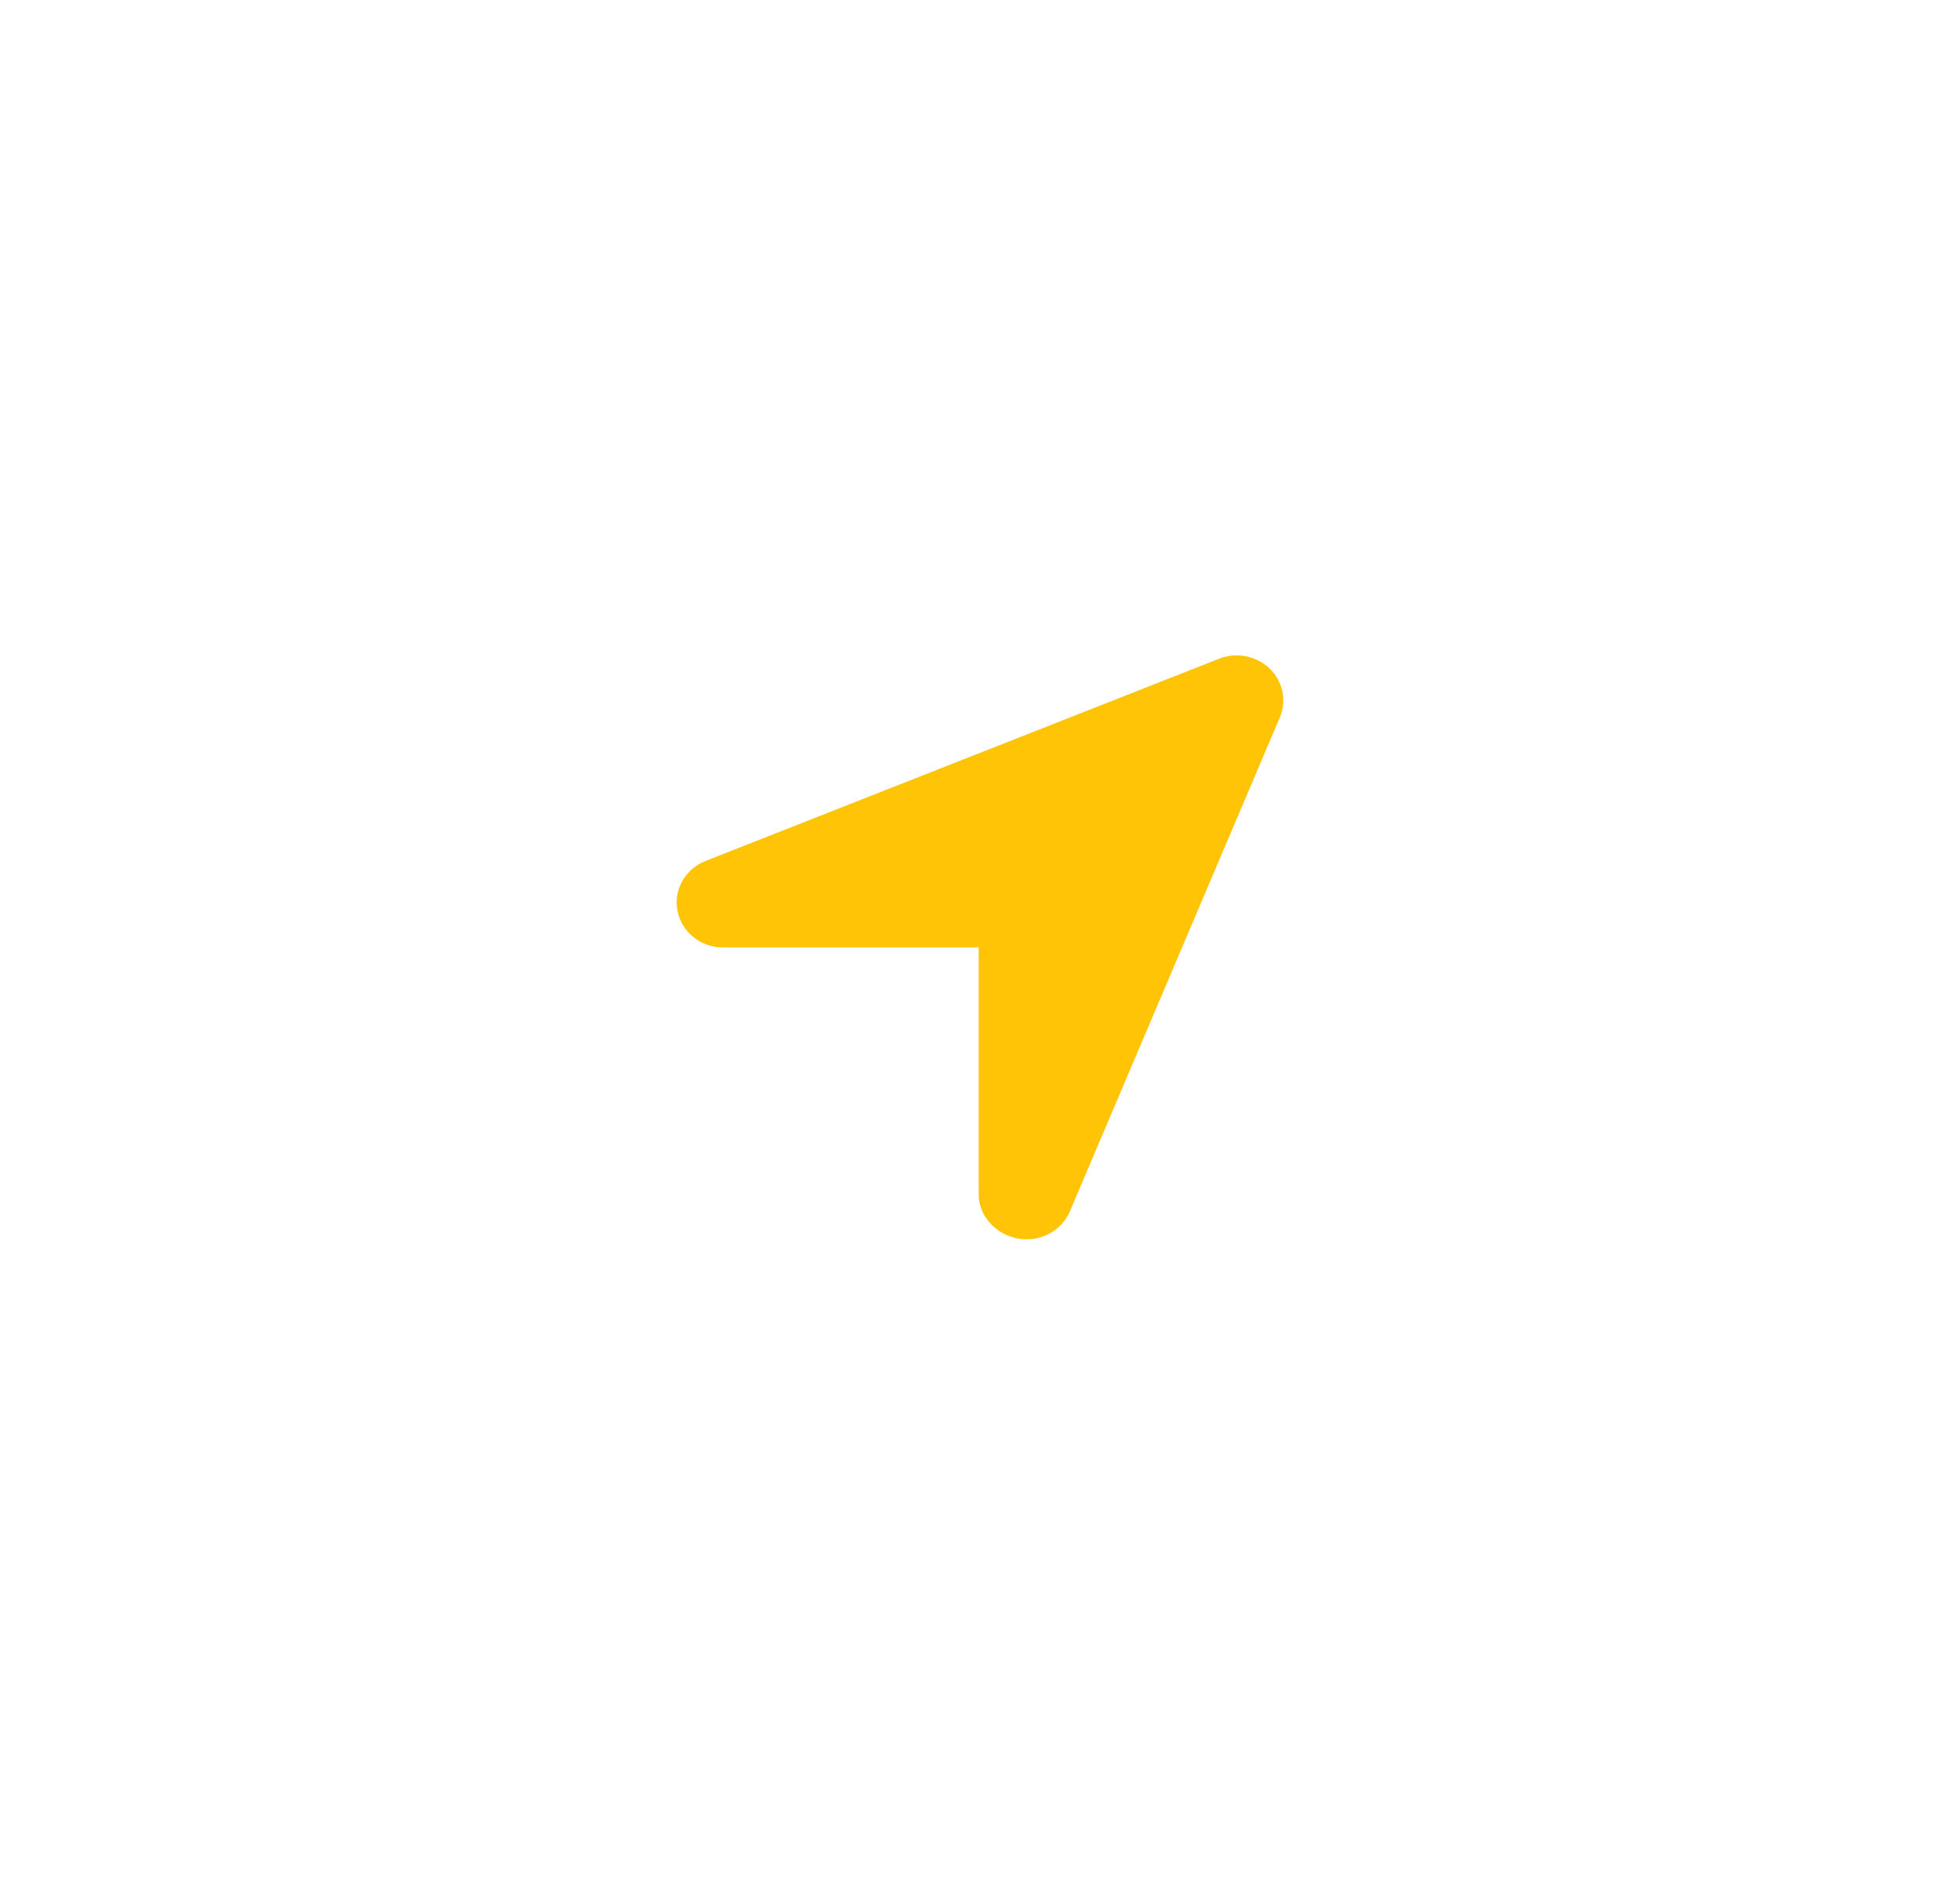 <svg width="60" height="58" viewBox="0 0 60 58" fill="none" xmlns="http://www.w3.org/2000/svg">
<g filter="url(#filter0_d_1204_607)">
<path d="M32.75 32.083C32.491 32.693 31.821 33.036 31.152 32.912C30.482 32.783 29.96 32.22 29.96 31.563V24H22.103C21.46 24 20.873 23.536 20.741 22.892C20.609 22.247 20.97 21.602 21.602 21.353L37.317 15.165C37.848 14.955 38.46 15.074 38.866 15.465C39.272 15.857 39.397 16.446 39.179 16.958L32.75 32.083Z" fill="#FFC405"/>
</g>
<defs>
<filter id="filter0_d_1204_607" x="0.714" y="0.062" width="58.571" height="57.874" filterUnits="userSpaceOnUse" color-interpolation-filters="sRGB">
<feFlood flood-opacity="0" result="BackgroundImageFix"/>
<feColorMatrix in="SourceAlpha" type="matrix" values="0 0 0 0 0 0 0 0 0 0 0 0 0 0 0 0 0 0 127 0" result="hardAlpha"/>
<feOffset dy="5"/>
<feGaussianBlur stdDeviation="10"/>
<feComposite in2="hardAlpha" operator="out"/>
<feColorMatrix type="matrix" values="0 0 0 0 1 0 0 0 0 0.769 0 0 0 0 0.021 0 0 0 1 0"/>
<feBlend mode="normal" in2="BackgroundImageFix" result="effect1_dropShadow_1204_607"/>
<feBlend mode="normal" in="SourceGraphic" in2="effect1_dropShadow_1204_607" result="shape"/>
</filter>
</defs>
</svg>
